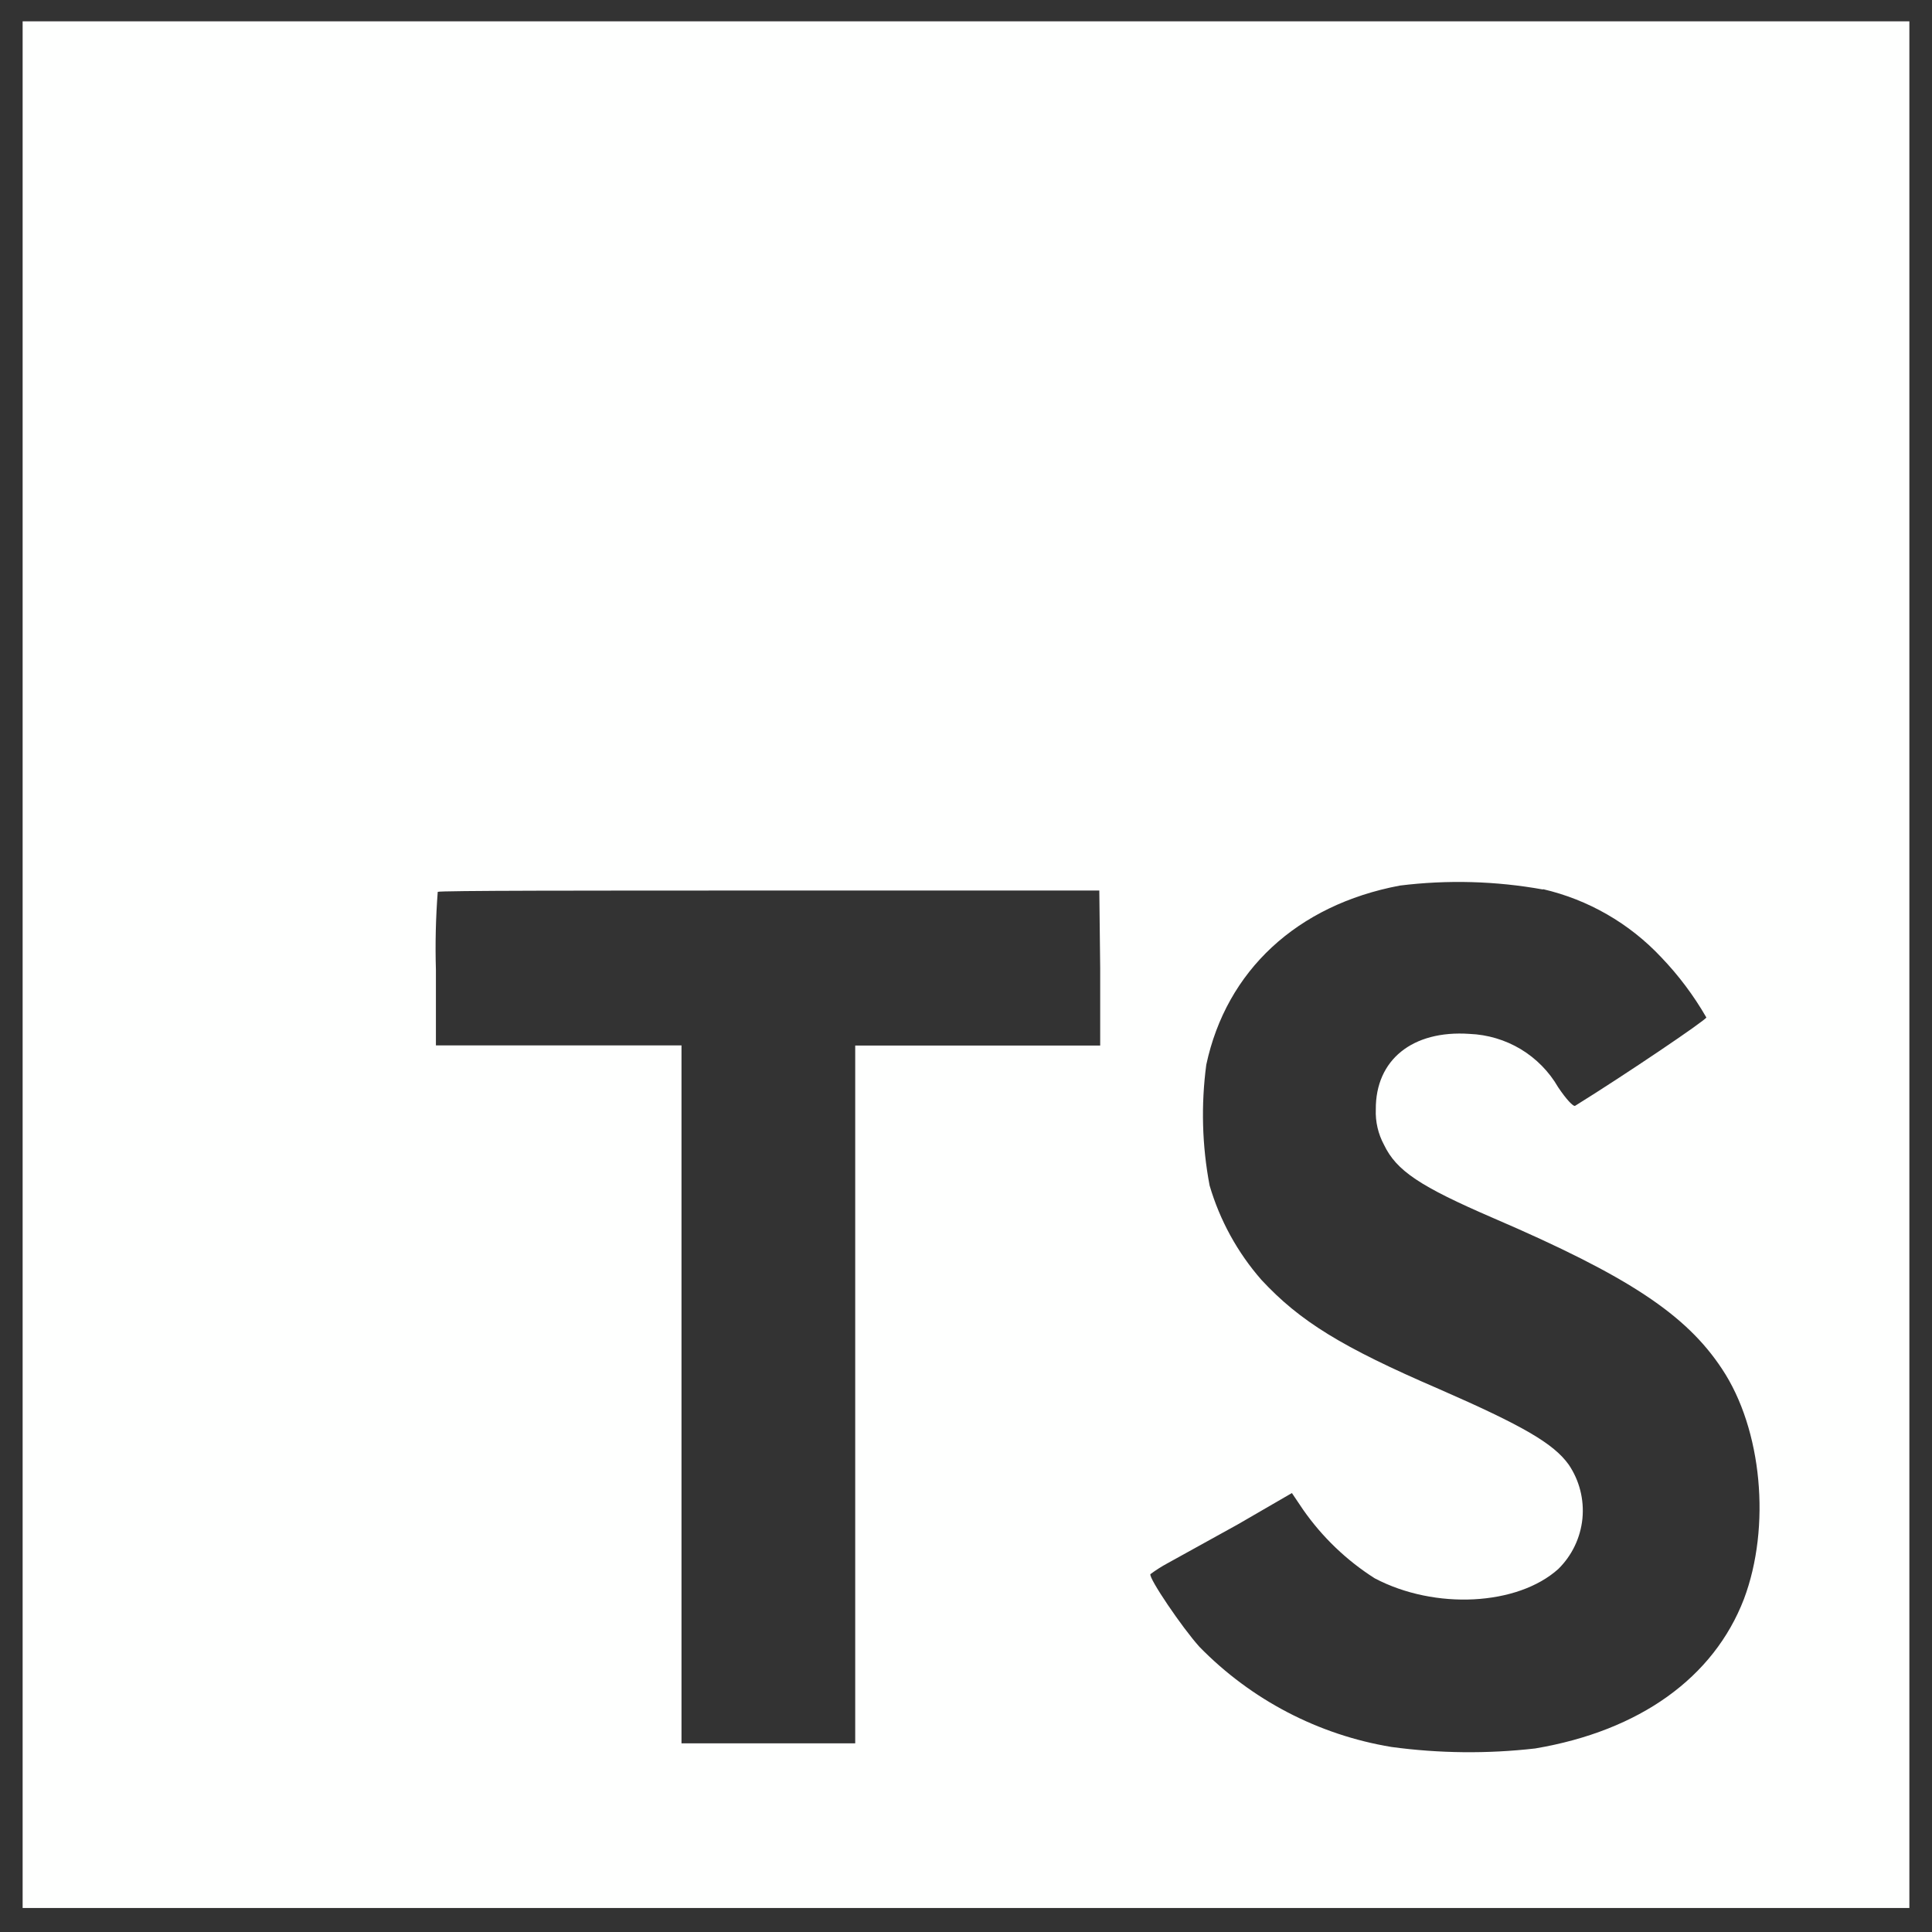 <svg width="35" height="35" viewBox="0 0 35 35" fill="none" xmlns="http://www.w3.org/2000/svg">
<rect x="0" y="0" width="35" height="35" fill="#333333" stroke="none"/>
<path d="M0.41 17.475V34.565H34.59V0.386H0.41V17.475ZM27.953 16.108C28.772 16.298 29.516 16.726 30.092 17.339C30.409 17.669 30.684 18.036 30.912 18.432C30.912 18.476 29.436 19.474 28.536 20.032C28.503 20.054 28.372 19.912 28.227 19.696C28.063 19.412 27.829 19.175 27.549 19.006C27.268 18.838 26.949 18.743 26.622 18.73C25.585 18.659 24.918 19.203 24.924 20.098C24.915 20.32 24.966 20.541 25.072 20.738C25.298 21.21 25.722 21.492 27.051 22.066C29.498 23.119 30.546 23.814 31.197 24.801C31.924 25.895 32.085 27.661 31.593 28.968C31.046 30.39 29.706 31.355 27.811 31.675C26.946 31.774 26.071 31.765 25.208 31.648C23.885 31.43 22.667 30.794 21.73 29.835C21.416 29.488 20.803 28.582 20.841 28.517C20.941 28.443 21.046 28.376 21.156 28.317L22.422 27.617L23.404 27.048L23.609 27.352C23.955 27.847 24.395 28.269 24.905 28.593C25.998 29.168 27.491 29.088 28.23 28.424C28.478 28.18 28.632 27.858 28.667 27.512C28.701 27.166 28.613 26.819 28.418 26.532C28.145 26.152 27.598 25.832 26.07 25.164C24.306 24.404 23.546 23.934 22.851 23.185C22.418 22.69 22.098 22.107 21.913 21.476C21.776 20.755 21.756 20.016 21.853 19.288C22.217 17.585 23.494 16.395 25.359 16.043C26.222 15.936 27.097 15.96 27.953 16.114V16.108ZM19.931 17.541V18.941H15.493V31.582H12.346V18.938H7.897V17.571C7.883 17.1 7.894 16.628 7.93 16.157C7.952 16.133 10.664 16.133 13.945 16.133H19.915L19.931 17.541Z" fill="#FEFFFE"/>
</svg>
